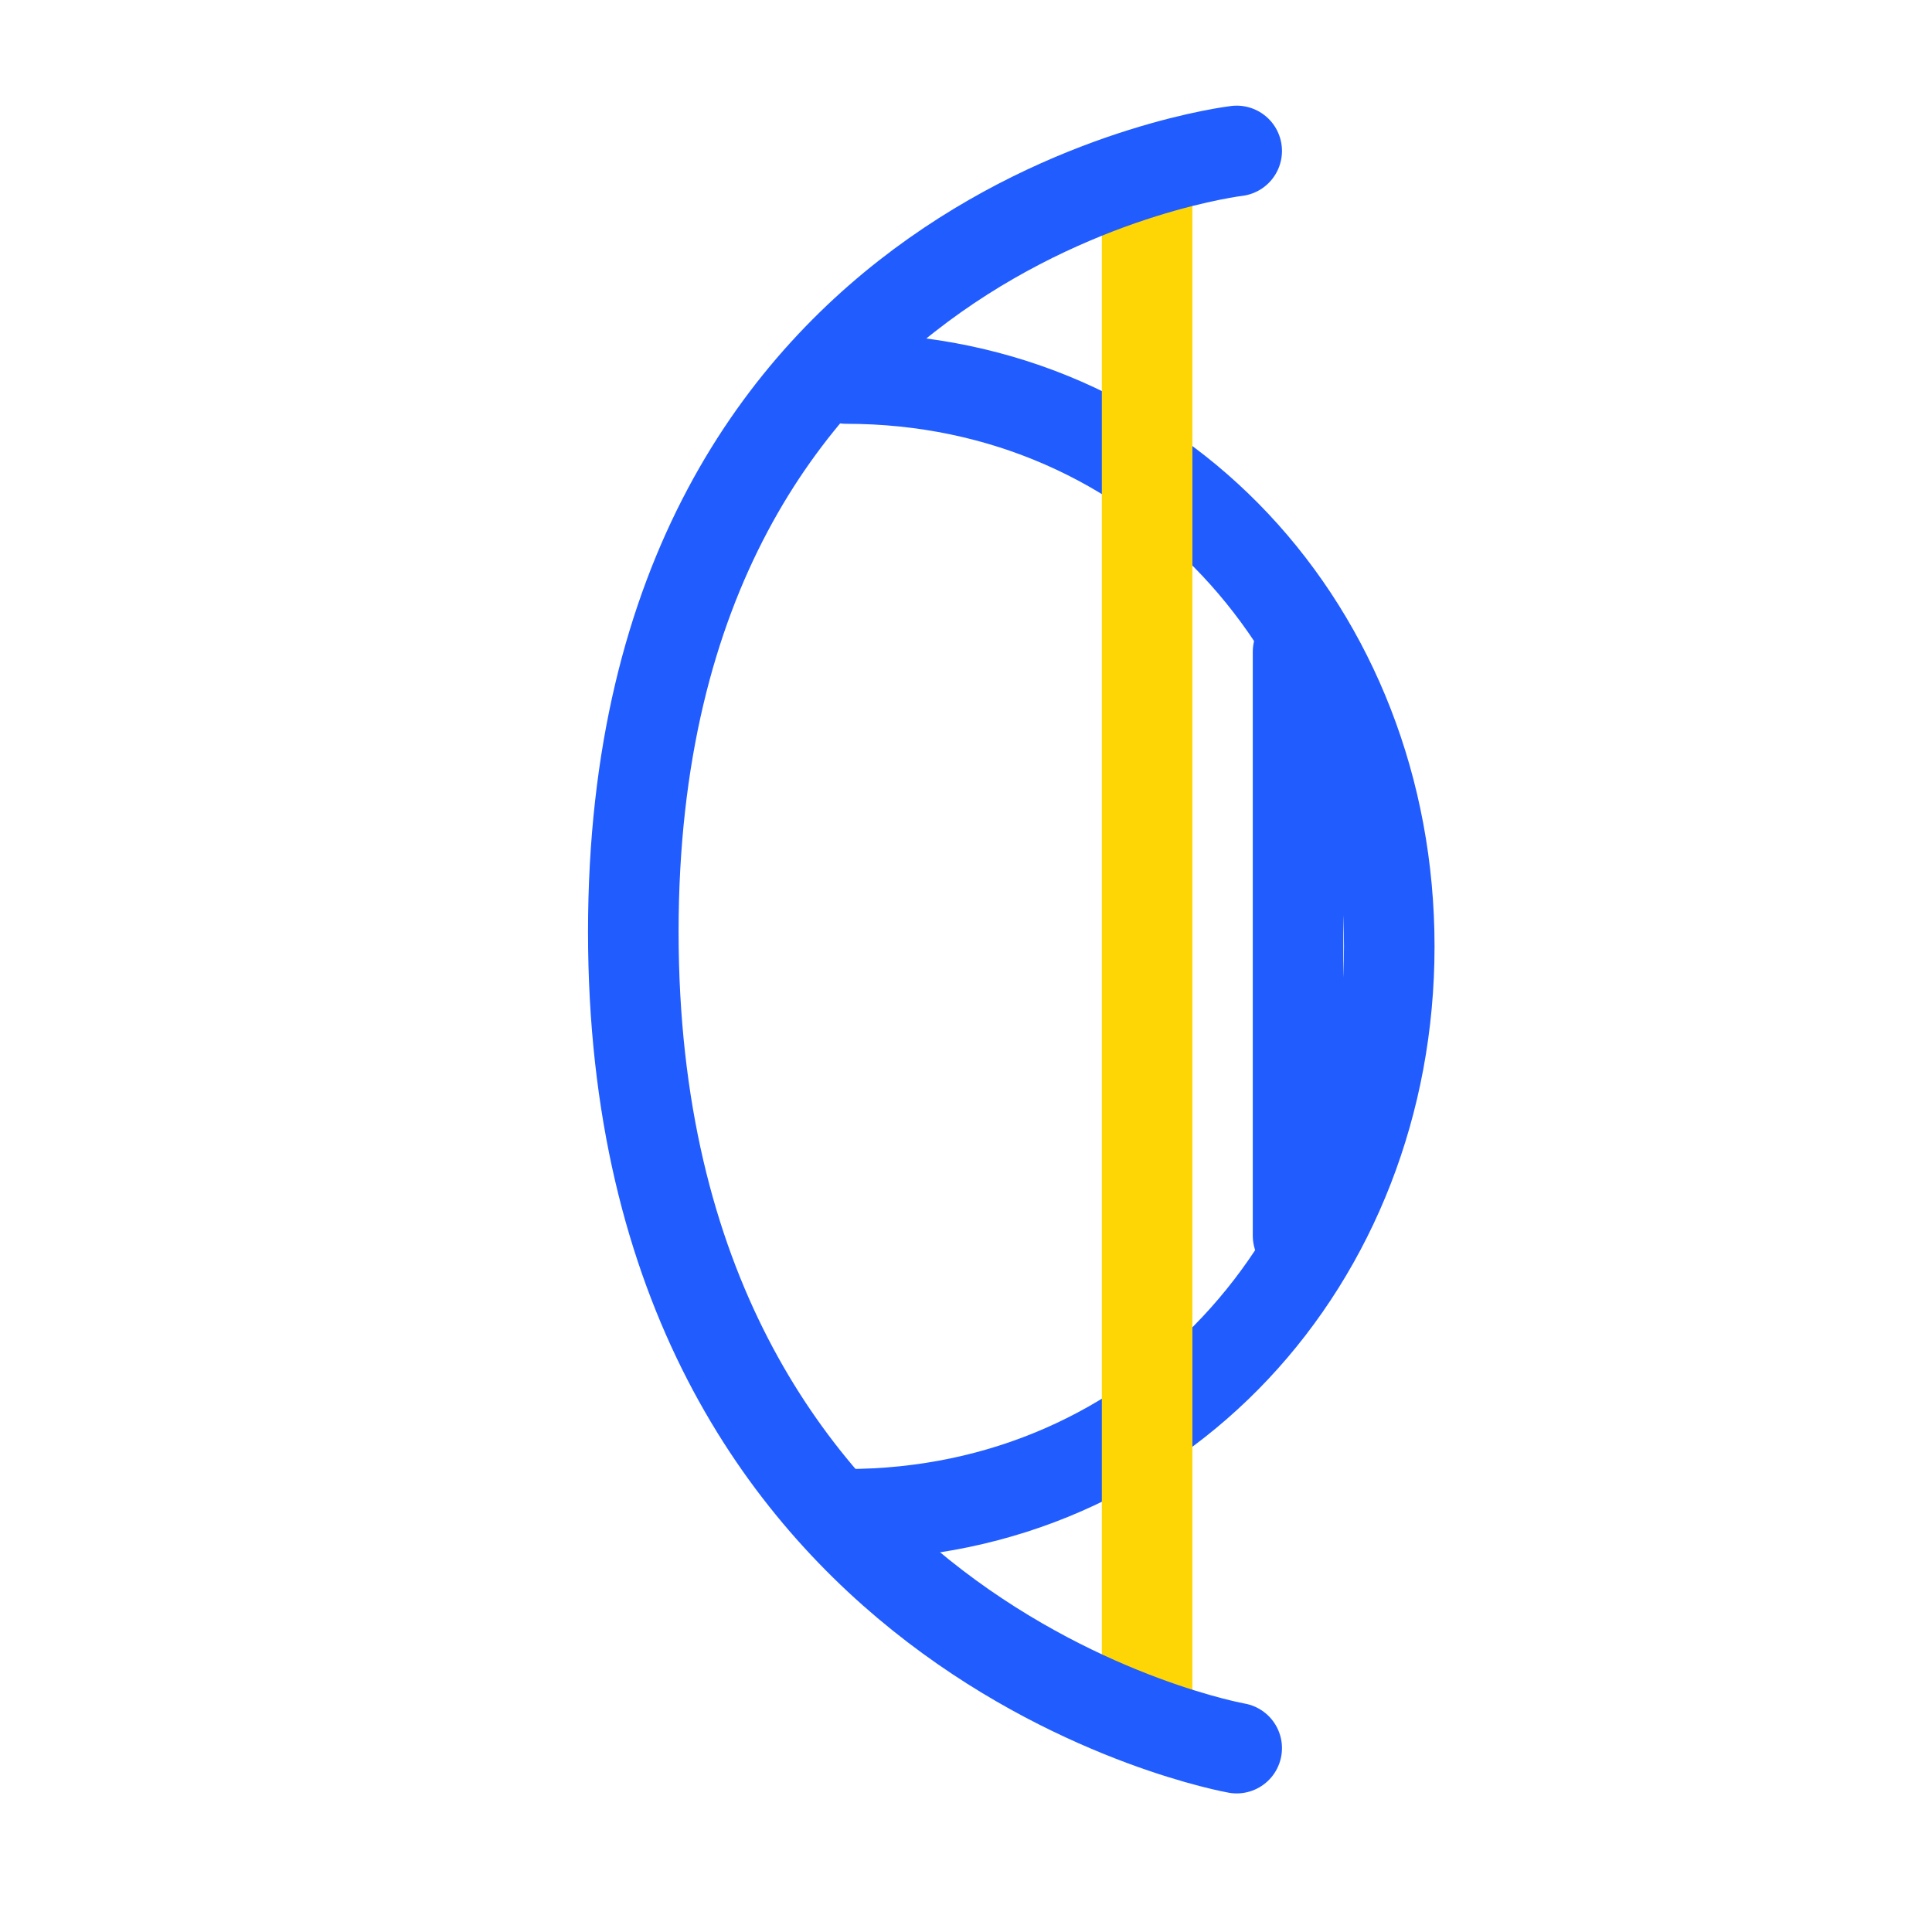 <?xml version="1.0" encoding="UTF-8" standalone="no"?>
<svg width="64px" height="64px" viewBox="0 0 64 64" version="1.1" xmlns="http://www.w3.org/2000/svg" xmlns:xlink="http://www.w3.org/1999/xlink" xmlns:sketch="http://www.bohemiancoding.com/sketch/ns">
    <!-- Generator: Sketch 3.3.3 (12081) - http://www.bohemiancoding.com/sketch -->
    <title>icon_captivate-audience</title>
    <desc>Created with Sketch.</desc>
    <defs></defs>
    <g id="Icons" stroke="none" stroke-width="1" fill="none" fill-rule="evenodd" sketch:type="MSPage">
        <g id="icon_captivate-audience" sketch:type="MSArtboardGroup" stroke-linecap="round" stroke-width="3" stroke-linejoin="round">
            <g id="Group" sketch:type="MSLayerGroup" transform="translate(33.5, 31.5) rotate(-180) translate(-33.5, -31.5) translate(20, 5)">
                <path d="M18.967,7.837 C8.577,7.837 0.979,16.259 0.979,26.649 C0.979,37.039 8.577,45.461 18.967,45.461" id="Oval-69" stroke="#215CFF" sketch:type="MSShapeGroup"></path>
                <path d="M4,17.067 L4,36.407" id="Line-Copy-2" stroke="#215CFF" sketch:type="MSShapeGroup"></path>
                <path d="M9,1.267 L9,51.824" id="Line" stroke="#FFD605" sketch:type="MSShapeGroup"></path>
                <path d="M6.033,0.091 C6.033,0.091 26.021,3.618 26.021,27.133 C26.021,50.648 6.033,53 6.033,53" id="Line-Copy" stroke="#215CFF" sketch:type="MSShapeGroup"></path>
            </g>
        </g>
    </g>
</svg>